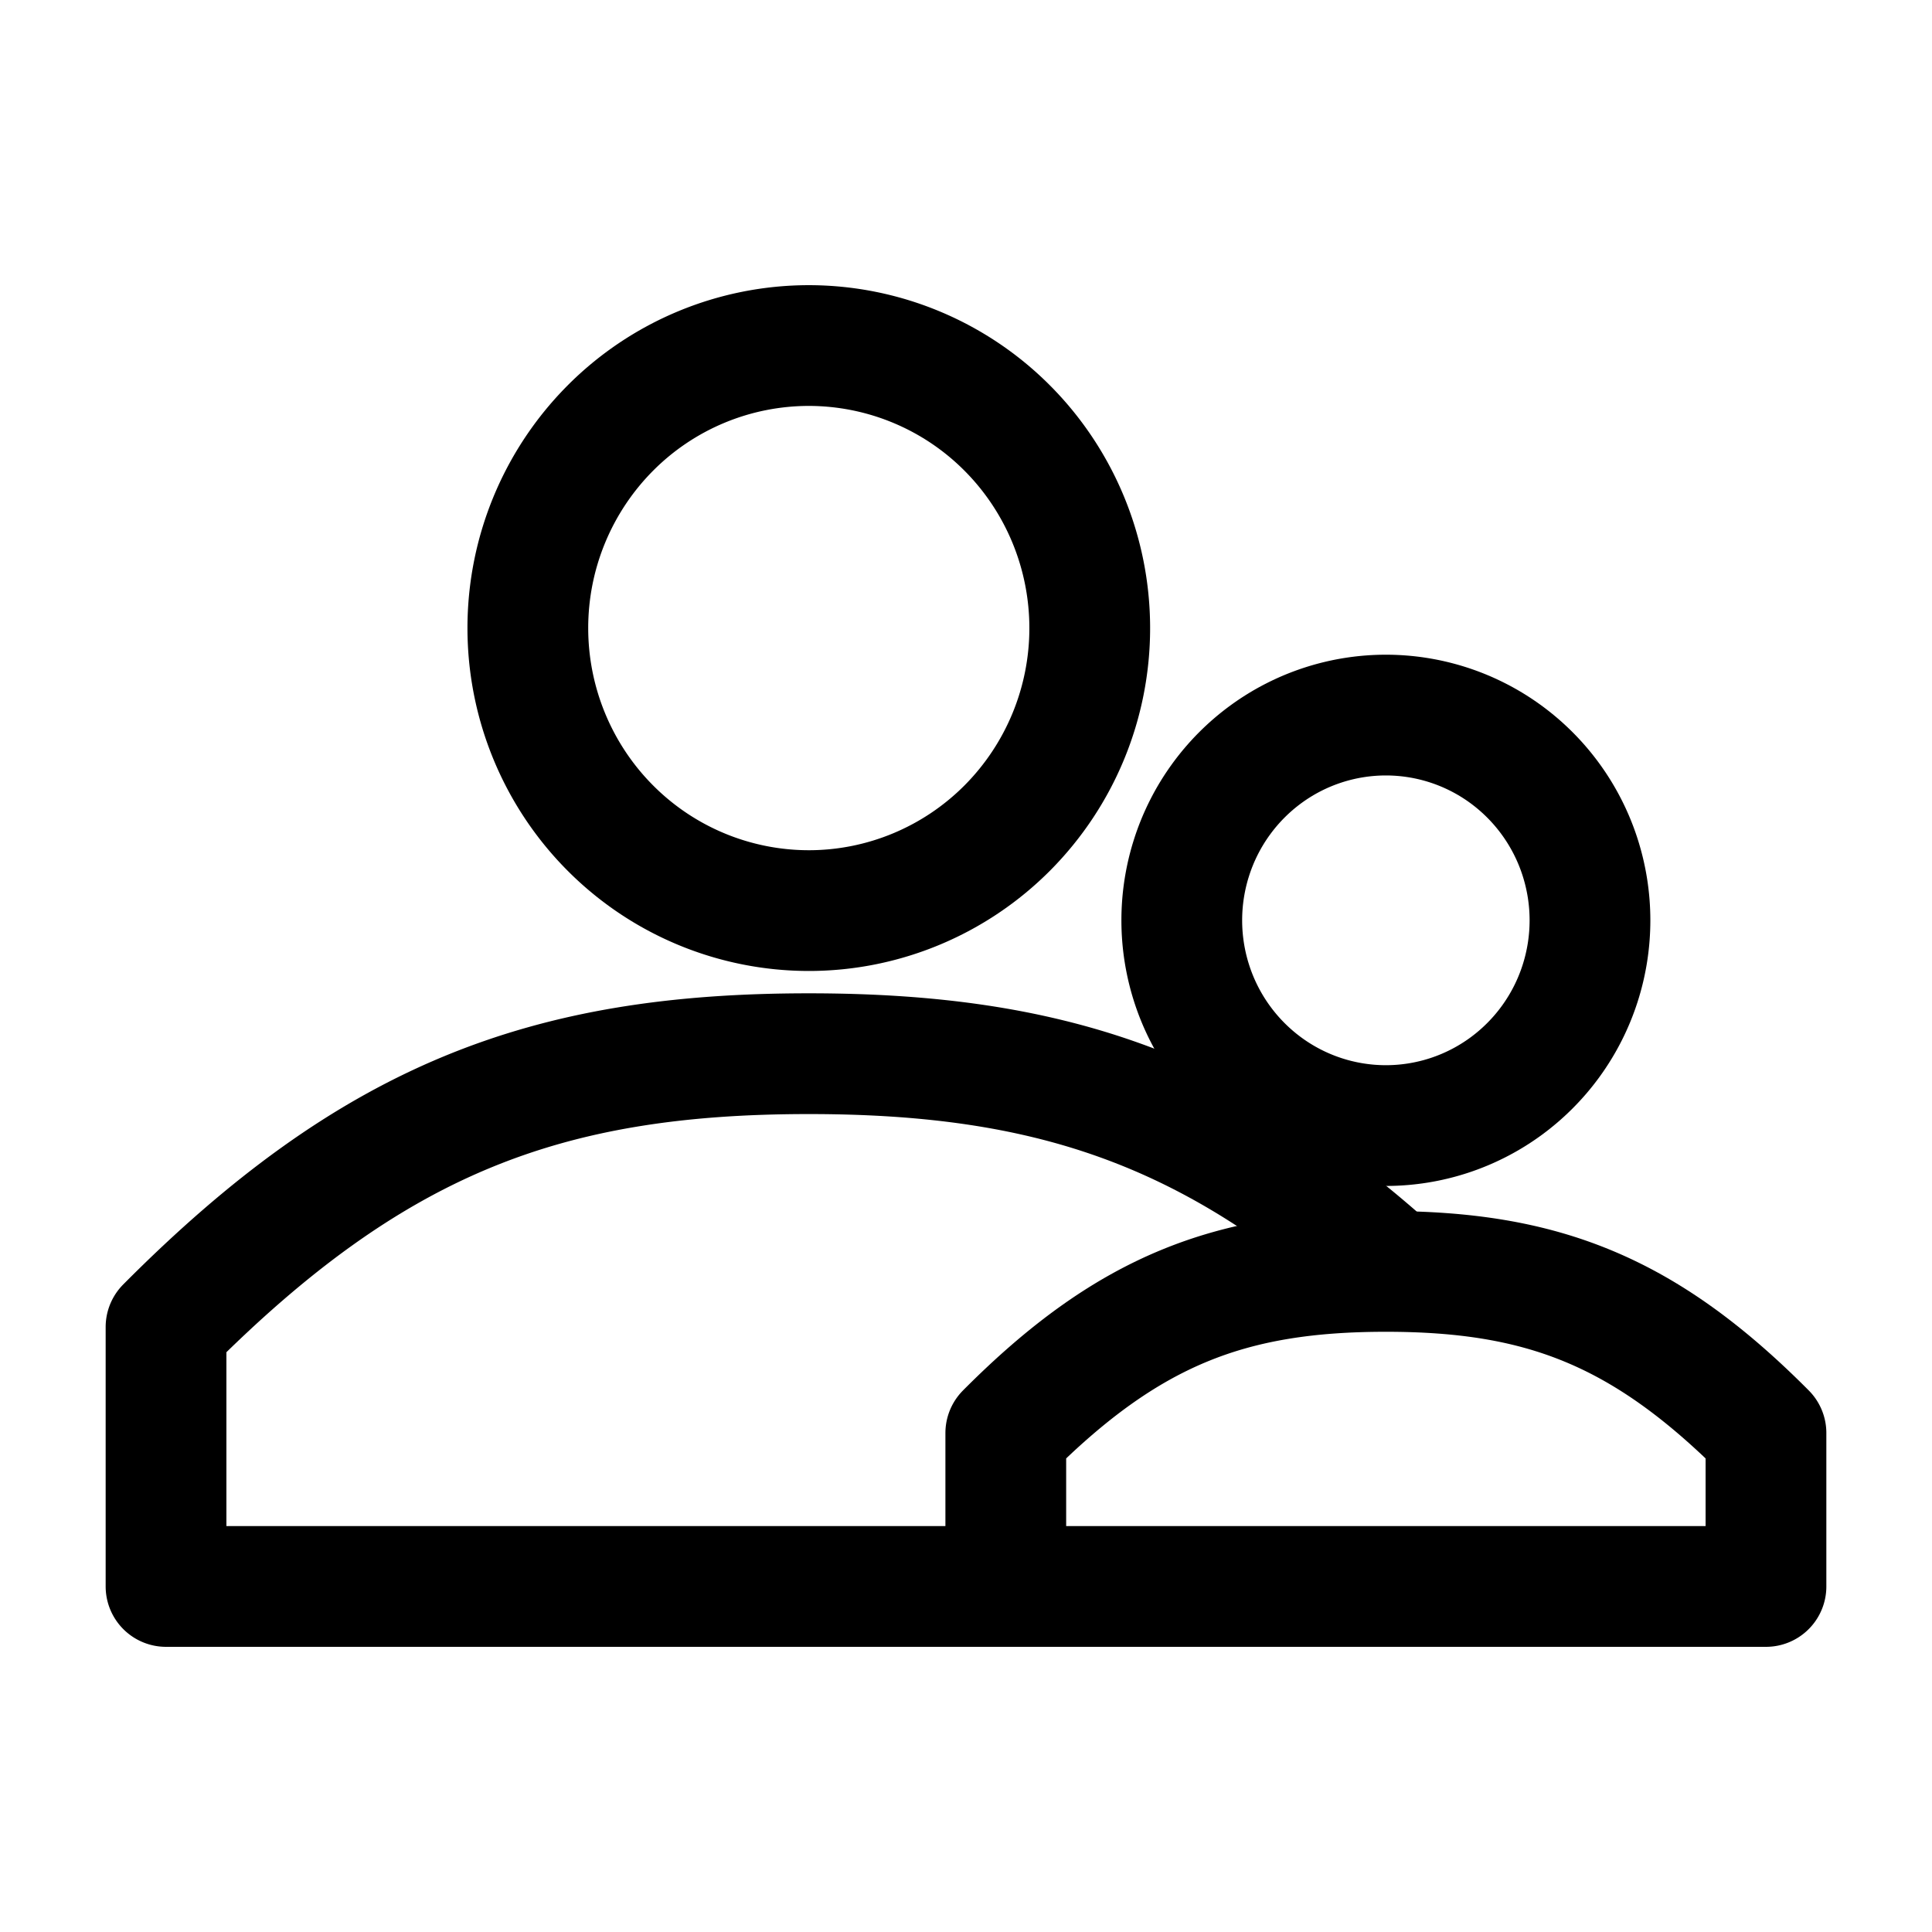 <svg xmlns="http://www.w3.org/2000/svg" viewBox="0 0 192 192"><path fill="none" stroke="#000" stroke-linecap="round" stroke-linejoin="round" stroke-width="12" d="M99.954 157.66v-15.246c12.125-12.193 22.289-16.063 37.773-16.063 15.484 0 25.647 3.87 37.773 16.063v15.246H99.953Zm37.773-86.596a20.212 20.212 0 0 0-11.922 3.895 20.401 20.401 0 0 0-7.369 10.199 20.515 20.515 0 0 0 0 12.606 20.395 20.395 0 0 0 7.369 10.198 20.206 20.206 0 0 0 11.922 3.896 20.21 20.21 0 0 0 11.923-3.896 20.393 20.393 0 0 0 7.368-10.198 20.515 20.515 0 0 0 0-12.606 20.4 20.4 0 0 0-7.368-10.199 20.215 20.215 0 0 0-11.923-3.895Z"/><path fill="none" stroke="#000" stroke-linecap="round" stroke-linejoin="round" stroke-width="12" d="M99.954 157.66H16.5v-25.781c20.505-20.62 37.692-27.164 63.877-27.164 23.506 0 39.76 5.273 57.674 21.269M80.377 34.34a27.852 27.852 0 0 0-19.743 8.223 28.165 28.165 0 0 0-8.178 19.854c0 7.444 2.943 14.59 8.178 19.853a27.849 27.849 0 0 0 19.743 8.224c7.402 0 14.508-2.96 19.743-8.224a28.164 28.164 0 0 0 8.177-19.853c0-7.444-2.943-14.59-8.177-19.854a27.855 27.855 0 0 0-19.743-8.223Z"/></svg>